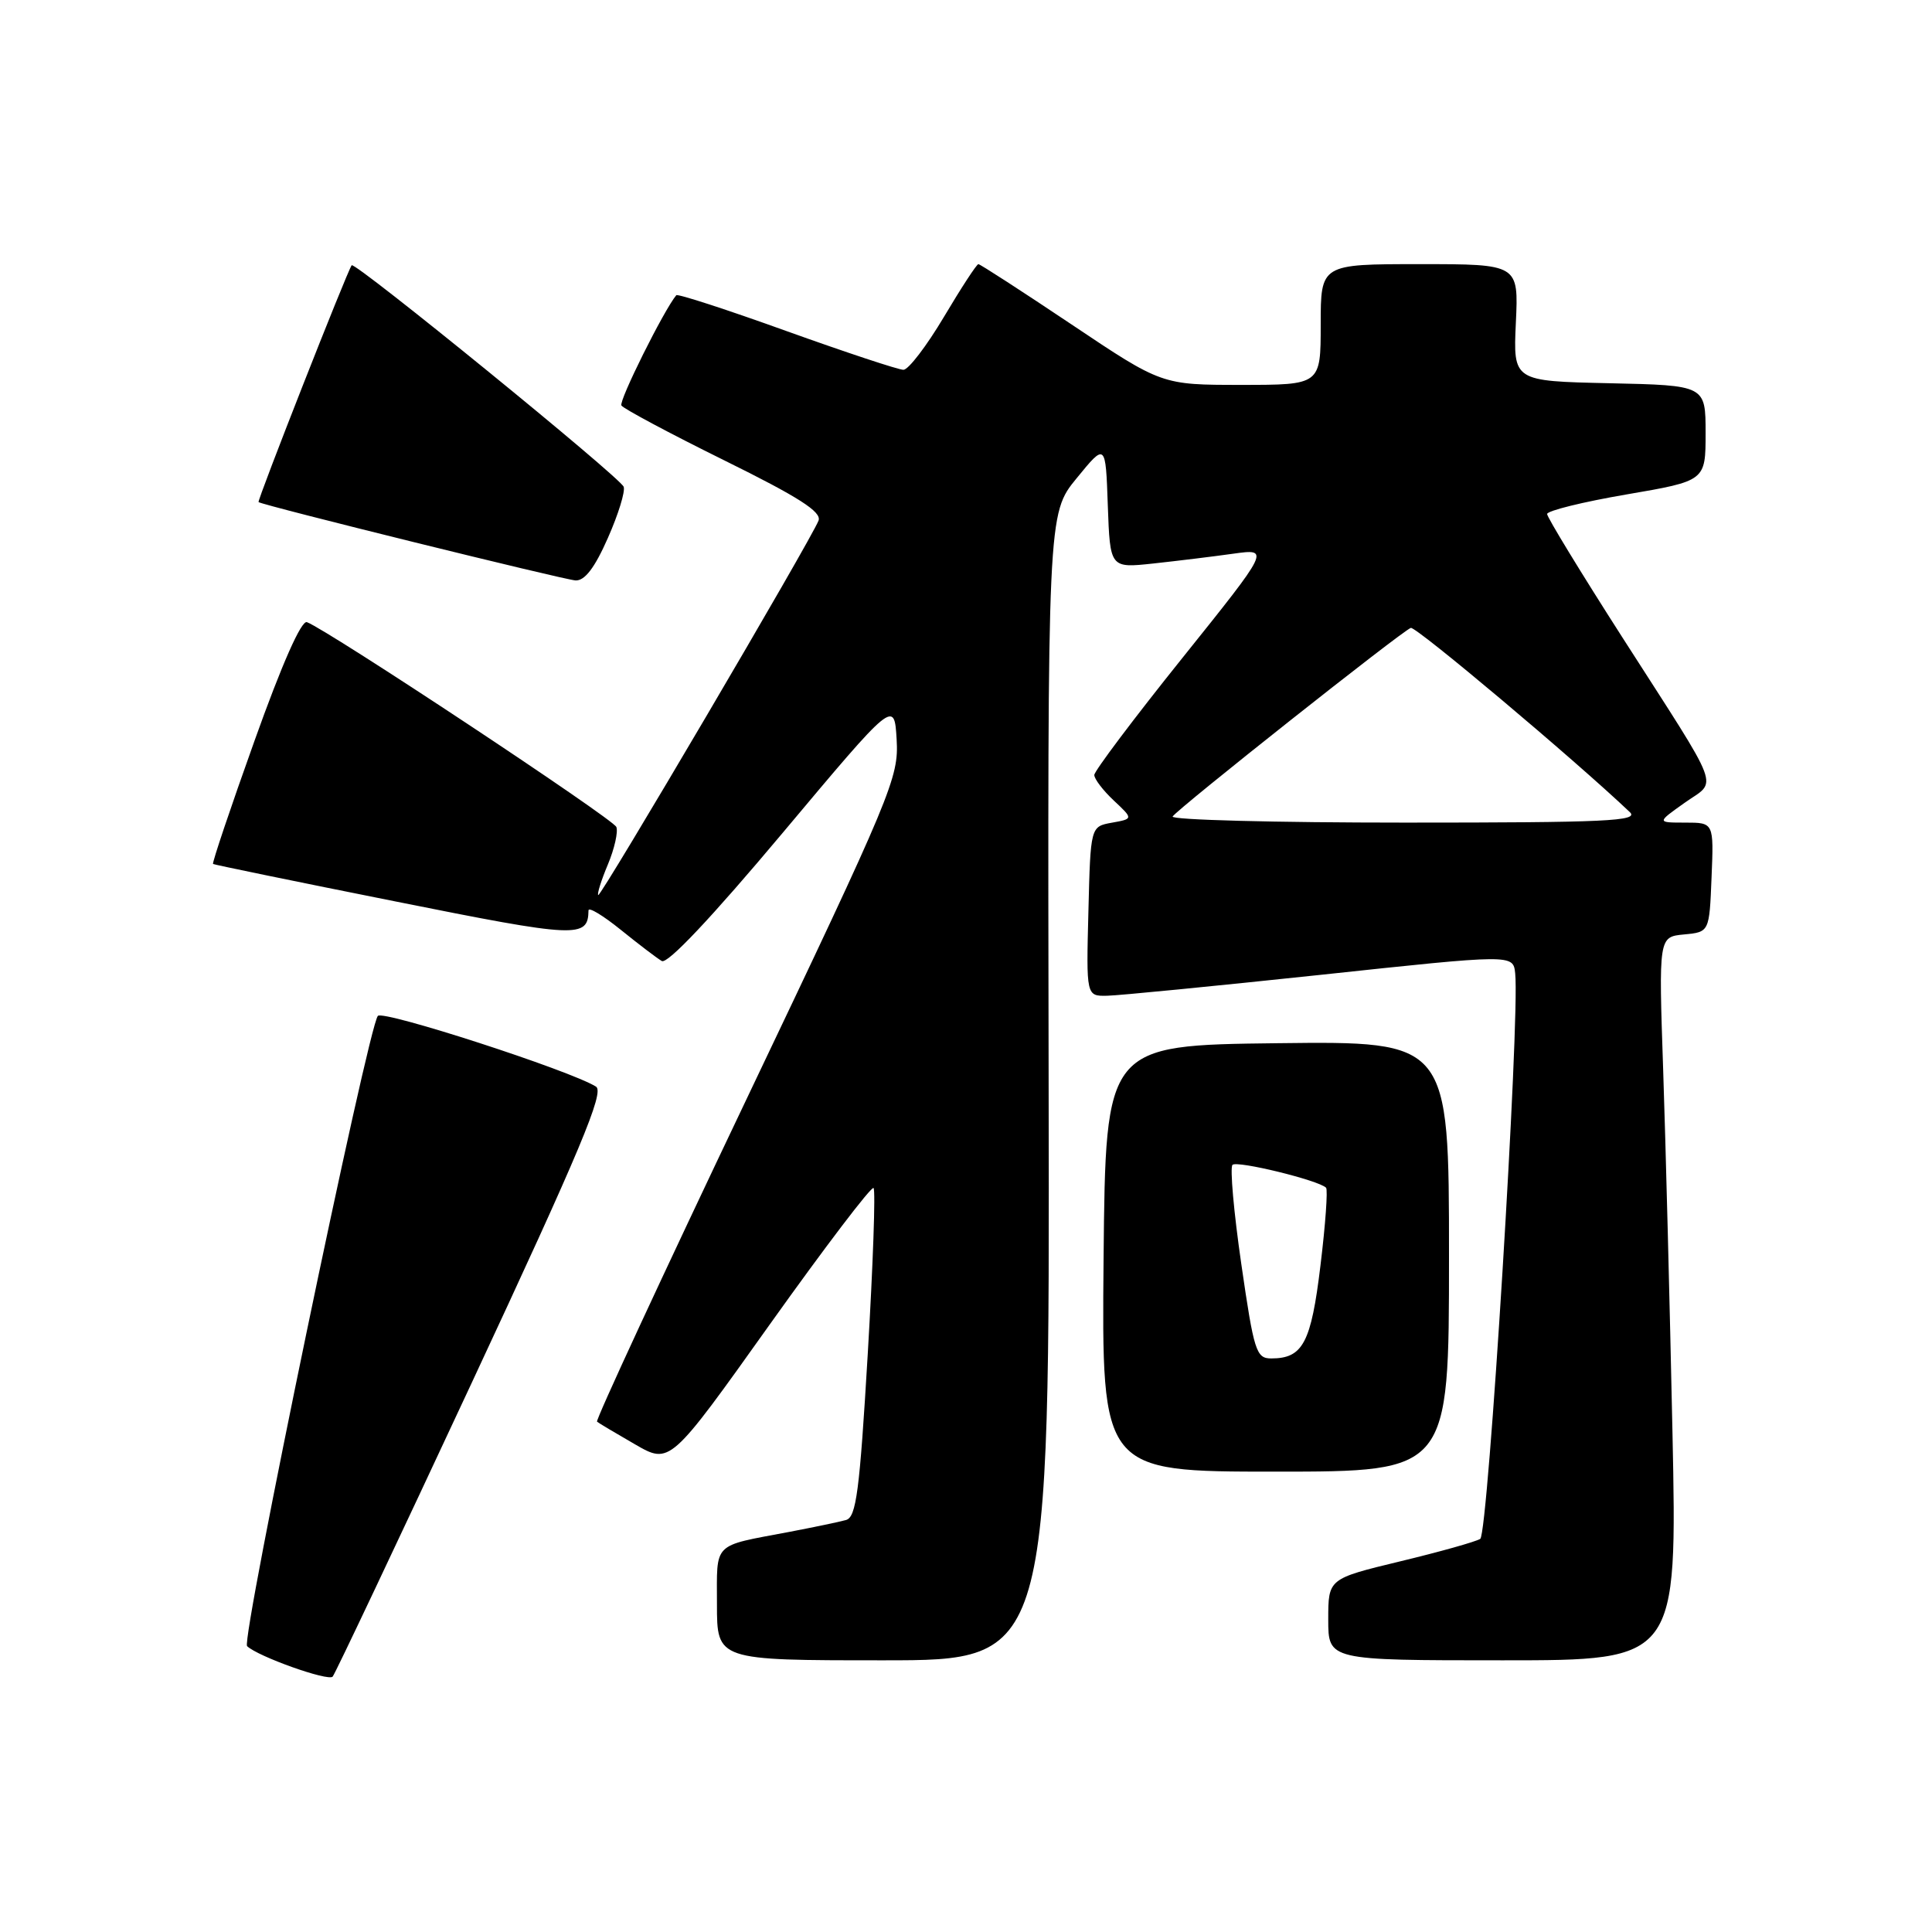<?xml version="1.0" encoding="UTF-8" standalone="no"?>
<!DOCTYPE svg PUBLIC "-//W3C//DTD SVG 1.1//EN" "http://www.w3.org/Graphics/SVG/1.1/DTD/svg11.dtd" >
<svg xmlns="http://www.w3.org/2000/svg" xmlns:xlink="http://www.w3.org/1999/xlink" version="1.1" viewBox="0 0 256 256">
 <g >
 <path fill="currentColor"
d=" M 62.53 183.18 C 76.94 152.29 80.12 144.69 78.97 143.98 C 75.46 141.81 50.79 133.82 50.07 134.61 C 48.78 136.05 31.91 217.32 32.74 218.12 C 34.15 219.49 43.50 222.82 44.08 222.16 C 44.40 221.80 52.70 204.26 62.53 183.18 Z  M 138.95 144.03 C 138.81 68.07 138.81 68.07 142.66 63.37 C 146.50 58.67 146.50 58.67 146.79 66.97 C 147.09 75.28 147.09 75.28 152.79 74.67 C 155.93 74.33 160.70 73.75 163.40 73.37 C 168.29 72.69 168.29 72.69 156.65 87.21 C 150.24 95.20 145.00 102.17 145.00 102.69 C 145.00 103.22 146.16 104.74 147.59 106.08 C 150.17 108.50 150.17 108.50 147.34 109.01 C 144.50 109.52 144.50 109.52 144.22 120.76 C 143.93 132.00 143.93 132.00 146.72 131.94 C 148.25 131.91 160.97 130.66 175.00 129.17 C 200.50 126.44 200.50 126.44 200.77 128.97 C 201.41 135.00 197.19 203.26 196.14 203.91 C 195.53 204.29 190.75 205.63 185.52 206.89 C 176.00 209.19 176.00 209.19 176.00 214.59 C 176.00 220.00 176.00 220.00 199.12 220.00 C 222.24 220.00 222.24 220.00 221.61 189.75 C 221.26 173.11 220.71 151.54 220.38 141.82 C 219.78 124.14 219.78 124.14 223.14 123.82 C 226.50 123.50 226.50 123.50 226.79 116.25 C 227.09 109.00 227.09 109.00 223.31 109.00 C 219.52 109.00 219.52 109.00 223.23 106.37 C 227.60 103.26 228.43 105.45 214.96 84.44 C 209.48 75.89 205.00 68.54 205.00 68.11 C 205.00 67.68 209.72 66.51 215.50 65.52 C 226.00 63.72 226.00 63.72 226.00 57.39 C 226.00 51.06 226.00 51.06 213.25 50.78 C 200.50 50.50 200.50 50.50 200.86 42.75 C 201.22 35.00 201.22 35.00 188.11 35.00 C 175.00 35.00 175.00 35.00 175.00 43.00 C 175.00 51.00 175.00 51.00 164.47 51.00 C 153.94 51.00 153.94 51.00 142.00 43.00 C 135.43 38.60 129.87 35.00 129.64 35.00 C 129.41 35.00 127.36 38.15 125.07 42.00 C 122.78 45.85 120.37 49.00 119.71 49.00 C 119.05 49.00 112.08 46.69 104.22 43.87 C 96.36 41.04 89.79 38.90 89.61 39.12 C 87.96 41.10 81.97 53.13 82.34 53.73 C 82.61 54.15 88.72 57.42 95.93 60.98 C 105.84 65.87 108.90 67.83 108.46 68.98 C 107.53 71.43 79.59 118.92 79.27 118.60 C 79.10 118.44 79.68 116.61 80.55 114.54 C 81.42 112.46 81.92 110.23 81.67 109.58 C 81.25 108.50 43.46 83.48 40.67 82.44 C 39.93 82.16 37.35 88.00 33.73 98.14 C 30.55 107.02 28.08 114.37 28.23 114.48 C 28.38 114.58 39.24 116.82 52.37 119.44 C 76.55 124.29 77.92 124.35 77.98 120.63 C 77.99 120.15 79.91 121.31 82.25 123.20 C 84.59 125.09 87.04 126.96 87.69 127.34 C 88.44 127.79 94.30 121.57 103.69 110.38 C 118.50 92.72 118.50 92.72 118.81 98.00 C 119.10 103.05 118.24 105.10 98.91 145.66 C 87.80 168.97 78.89 188.19 79.11 188.38 C 79.32 188.56 81.59 189.91 84.14 191.38 C 88.78 194.06 88.78 194.06 102.01 175.48 C 109.29 165.27 115.47 157.14 115.75 157.42 C 116.03 157.69 115.68 167.60 114.98 179.44 C 113.90 197.62 113.46 201.03 112.10 201.41 C 111.22 201.66 107.80 202.37 104.50 203.00 C 94.31 204.93 95.00 204.24 95.00 212.57 C 95.00 220.00 95.00 220.00 117.04 220.00 C 139.09 220.00 139.09 220.00 138.95 144.03 Z  M 192.00 166.48 C 192.00 137.96 192.00 137.96 169.25 138.23 C 146.50 138.50 146.50 138.50 146.23 166.75 C 145.97 195.00 145.97 195.00 168.98 195.00 C 192.00 195.00 192.00 195.00 192.00 166.48 Z  M 80.54 71.30 C 81.93 68.17 82.87 65.11 82.64 64.50 C 82.15 63.22 47.01 34.61 46.60 35.15 C 46.01 35.91 34.04 66.37 34.26 66.53 C 34.88 66.98 74.72 76.82 76.26 76.91 C 77.48 76.97 78.80 75.25 80.54 71.30 Z  M 155.38 108.19 C 156.01 107.18 185.77 83.61 186.94 83.20 C 187.61 82.97 208.59 100.61 215.96 107.61 C 217.22 108.80 212.89 109.00 186.16 109.00 C 168.95 109.00 155.11 108.64 155.38 108.19 Z  M 164.48 167.50 C 163.48 160.62 162.96 154.71 163.31 154.35 C 163.92 153.75 174.72 156.39 175.71 157.38 C 175.96 157.63 175.63 162.26 174.97 167.67 C 173.73 177.95 172.64 180.00 168.45 180.00 C 166.45 180.00 166.16 179.09 164.48 167.50 Z "/>
</g>
</svg>